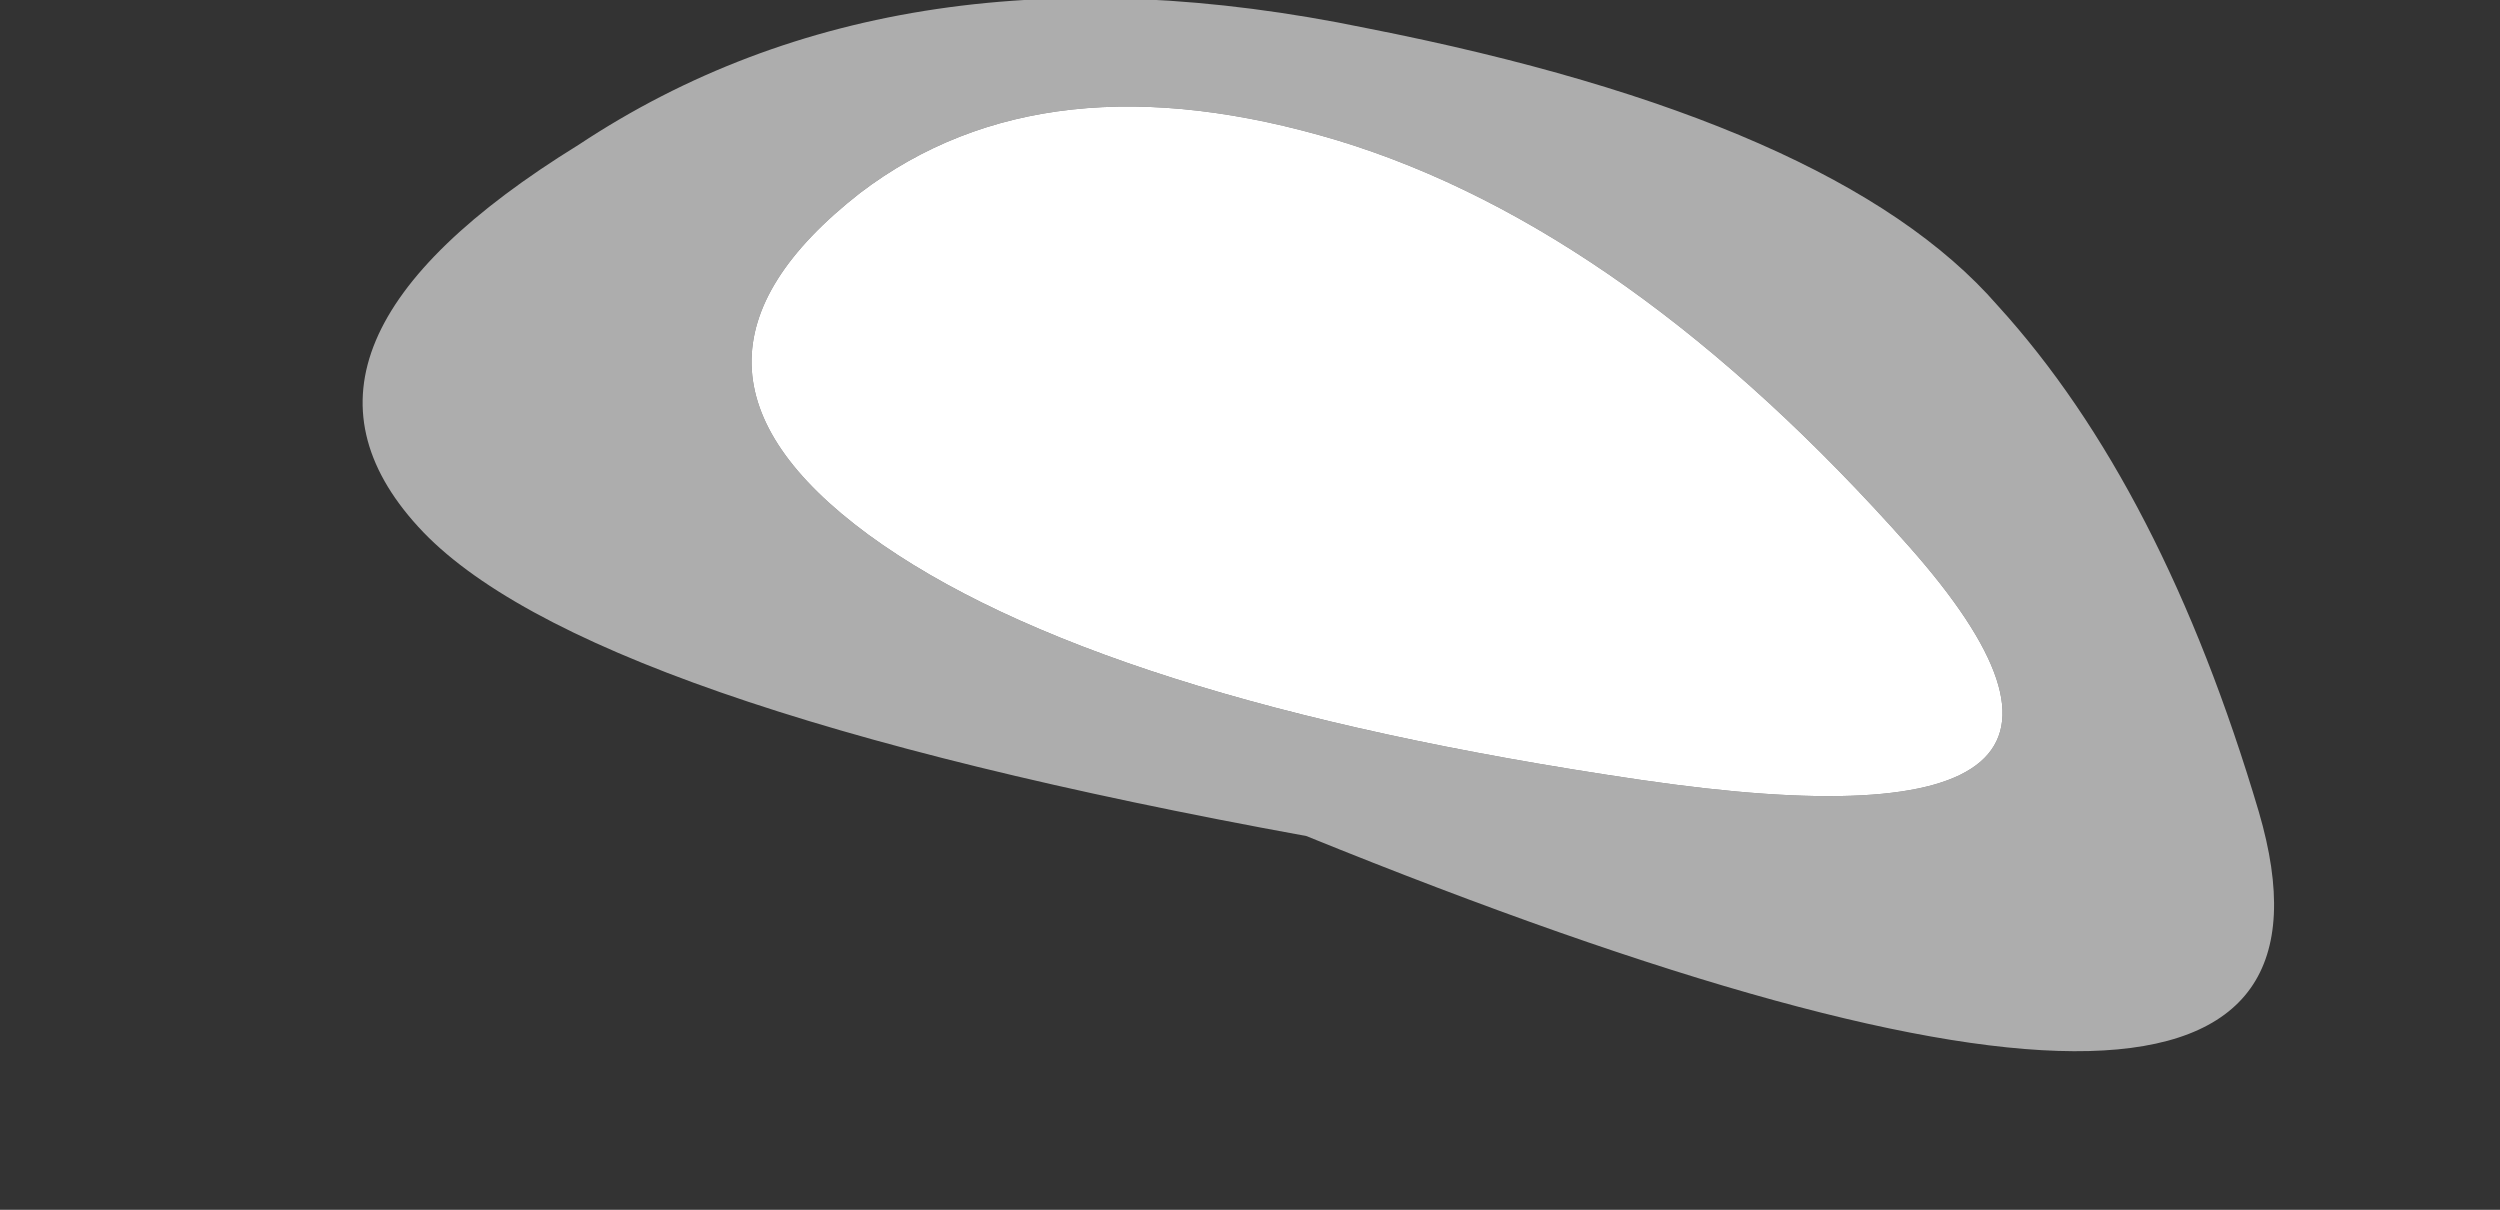 <?xml version="1.0" encoding="UTF-8" standalone="no"?>
<svg xmlns:xlink="http://www.w3.org/1999/xlink" height="15.05px" width="31.1px" xmlns="http://www.w3.org/2000/svg">
  <rect width="100%" height="100%" fill="#333333" stroke="none"/>
  <g transform="matrix(1.0, 0.0, 0.0, 1.0, 17.7, 6.25)">
    <path d="M-7.0 -3.85 Q-9.75 -1.7 -6.9 0.4 -4.1 2.45 2.7 3.45 9.5 4.45 6.05 0.55 2.55 -3.4 -1.05 -4.5 -4.7 -5.6 -7.0 -3.85 M-12.5 0.3 Q-10.5 2.5 -1.45 4.15 12.1 9.65 10.4 3.85 9.2 -0.2 7.15 -2.45 5.15 -4.75 -0.7 -5.9 -6.5 -7.1 -10.5 -4.45 -14.55 -1.95 -12.5 0.3" fill="#ffffff" fill-opacity="0.6" fill-rule="evenodd" stroke="none">
      <animate attributeName="fill" dur="2s" repeatCount="indefinite" values="#ffffff;#ffffff"/>
      <animate attributeName="fill-opacity" dur="2s" repeatCount="indefinite" values="0.6;0.6"/>
      <animate attributeName="d" dur="2s" repeatCount="indefinite" values="M-7.0 -3.85 Q-9.75 -1.7 -6.9 0.4 -4.1 2.45 2.7 3.45 9.5 4.45 6.05 0.55 2.55 -3.4 -1.05 -4.5 -4.7 -5.6 -7.0 -3.85 M-12.5 0.3 Q-10.5 2.5 -1.45 4.15 12.1 9.65 10.4 3.85 9.2 -0.2 7.15 -2.45 5.15 -4.75 -0.7 -5.9 -6.5 -7.1 -10.5 -4.45 -14.55 -1.95 -12.5 0.3;M-9.35 0.65 Q-5.05 1.55 4.75 4.2 14.5 6.85 9.05 1.6 3.55 -3.7 -0.55 -4.65 -4.7 -5.6 -9.15 -2.95 -13.65 -0.3 -9.35 0.65 M-16.3 2.65 Q-12.5 3.75 -1.45 4.15 15.9 12.2 12.95 6.3 10.0 0.35 7.6 -2.2 5.15 -4.75 -0.7 -5.9 -6.5 -7.1 -13.3 -2.8 -20.15 1.5 -16.3 2.65"/>
    </path>
    <path d="M-7.0 -3.85 Q-9.75 -1.7 -6.9 0.4 -4.1 2.45 2.7 3.45 9.5 4.45 6.05 0.55 2.55 -3.4 -1.05 -4.5 -4.7 -5.6 -7.0 -3.85" fill="#ffffff" fill-rule="evenodd" stroke="none">
      <animate attributeName="fill" dur="2s" repeatCount="indefinite" values="#ffffff;#ffffff"/>
      <animate attributeName="fill-opacity" dur="2s" repeatCount="indefinite" values="1.0;1.0"/>
      <animate attributeName="d" dur="2s" repeatCount="indefinite" values="M-7.0 -3.85 Q-9.75 -1.7 -6.9 0.4 -4.1 2.45 2.7 3.45 9.5 4.45 6.05 0.55 2.55 -3.4 -1.05 -4.5 -4.7 -5.6 -7.0 -3.85;M-9.35 0.65 Q-5.05 1.55 4.75 4.2 14.5 6.85 9.05 1.6 3.55 -3.7 -0.55 -4.65 -4.7 -5.6 -9.15 -2.95 -13.65 -0.3 -9.35 0.65"/>
    </path>
    <path d="M-12.5 0.3 Q-14.55 -1.95 -10.5 -4.45 -6.5 -7.1 -0.7 -5.9 5.15 -4.75 7.15 -2.45 9.2 -0.2 10.4 3.85 12.1 9.65 -1.45 4.15 -10.5 2.5 -12.5 0.3 M-7.0 -3.85 Q-4.7 -5.6 -1.05 -4.5 2.55 -3.4 6.05 0.55 9.5 4.45 2.7 3.45 -4.1 2.45 -6.9 0.4 -9.75 -1.7 -7.0 -3.85 -4.7 -5.6 -1.05 -4.5 2.55 -3.4 6.05 0.55 9.5 4.45 2.7 3.45 -4.1 2.45 -6.9 0.4 -9.75 -1.7 -7.0 -3.85" fill="none" stroke="#000000" stroke-linecap="round" stroke-linejoin="round" stroke-opacity="0.0" stroke-width="1.0">
      <animate attributeName="stroke" dur="2s" repeatCount="indefinite" values="#000000;#000001"/>
      <animate attributeName="stroke-width" dur="2s" repeatCount="indefinite" values="0.0;0.0"/>
      <animate attributeName="fill-opacity" dur="2s" repeatCount="indefinite" values="0.0;0.0"/>
      <animate attributeName="d" dur="2s" repeatCount="indefinite" values="M-12.5 0.3 Q-14.55 -1.95 -10.5 -4.45 -6.5 -7.1 -0.7 -5.9 5.15 -4.75 7.15 -2.45 9.2 -0.2 10.4 3.85 12.1 9.65 -1.45 4.15 -10.5 2.5 -12.5 0.3 M-7.0 -3.85 Q-4.7 -5.6 -1.05 -4.5 2.55 -3.4 6.05 0.55 9.5 4.45 2.7 3.45 -4.1 2.45 -6.9 0.4 -9.75 -1.7 -7.0 -3.85 -4.7 -5.6 -1.05 -4.5 2.55 -3.4 6.05 0.55 9.5 4.45 2.7 3.45 -4.1 2.45 -6.9 0.4 -9.75 -1.7 -7.0 -3.85;M-16.3 2.65 Q-20.15 1.5 -13.3 -2.8 -6.5 -7.1 -0.7 -5.9 5.15 -4.75 7.6 -2.2 10.0 0.35 12.95 6.3 15.9 12.2 -1.45 4.15 -12.5 3.75 -16.3 2.65 M-9.35 0.65 Q-13.65 -0.3 -9.15 -2.95 -4.7 -5.6 -0.55 -4.65 3.55 -3.7 9.05 1.6 14.5 6.85 4.75 4.2 -5.05 1.55 -9.35 0.65 -13.65 -0.3 -9.15 -2.95 -4.7 -5.6 -0.55 -4.65 3.55 -3.7 9.05 1.6 14.5 6.85 4.75 4.2 -5.05 1.55 -9.35 0.65"/>
    </path>
  </g>
</svg>
